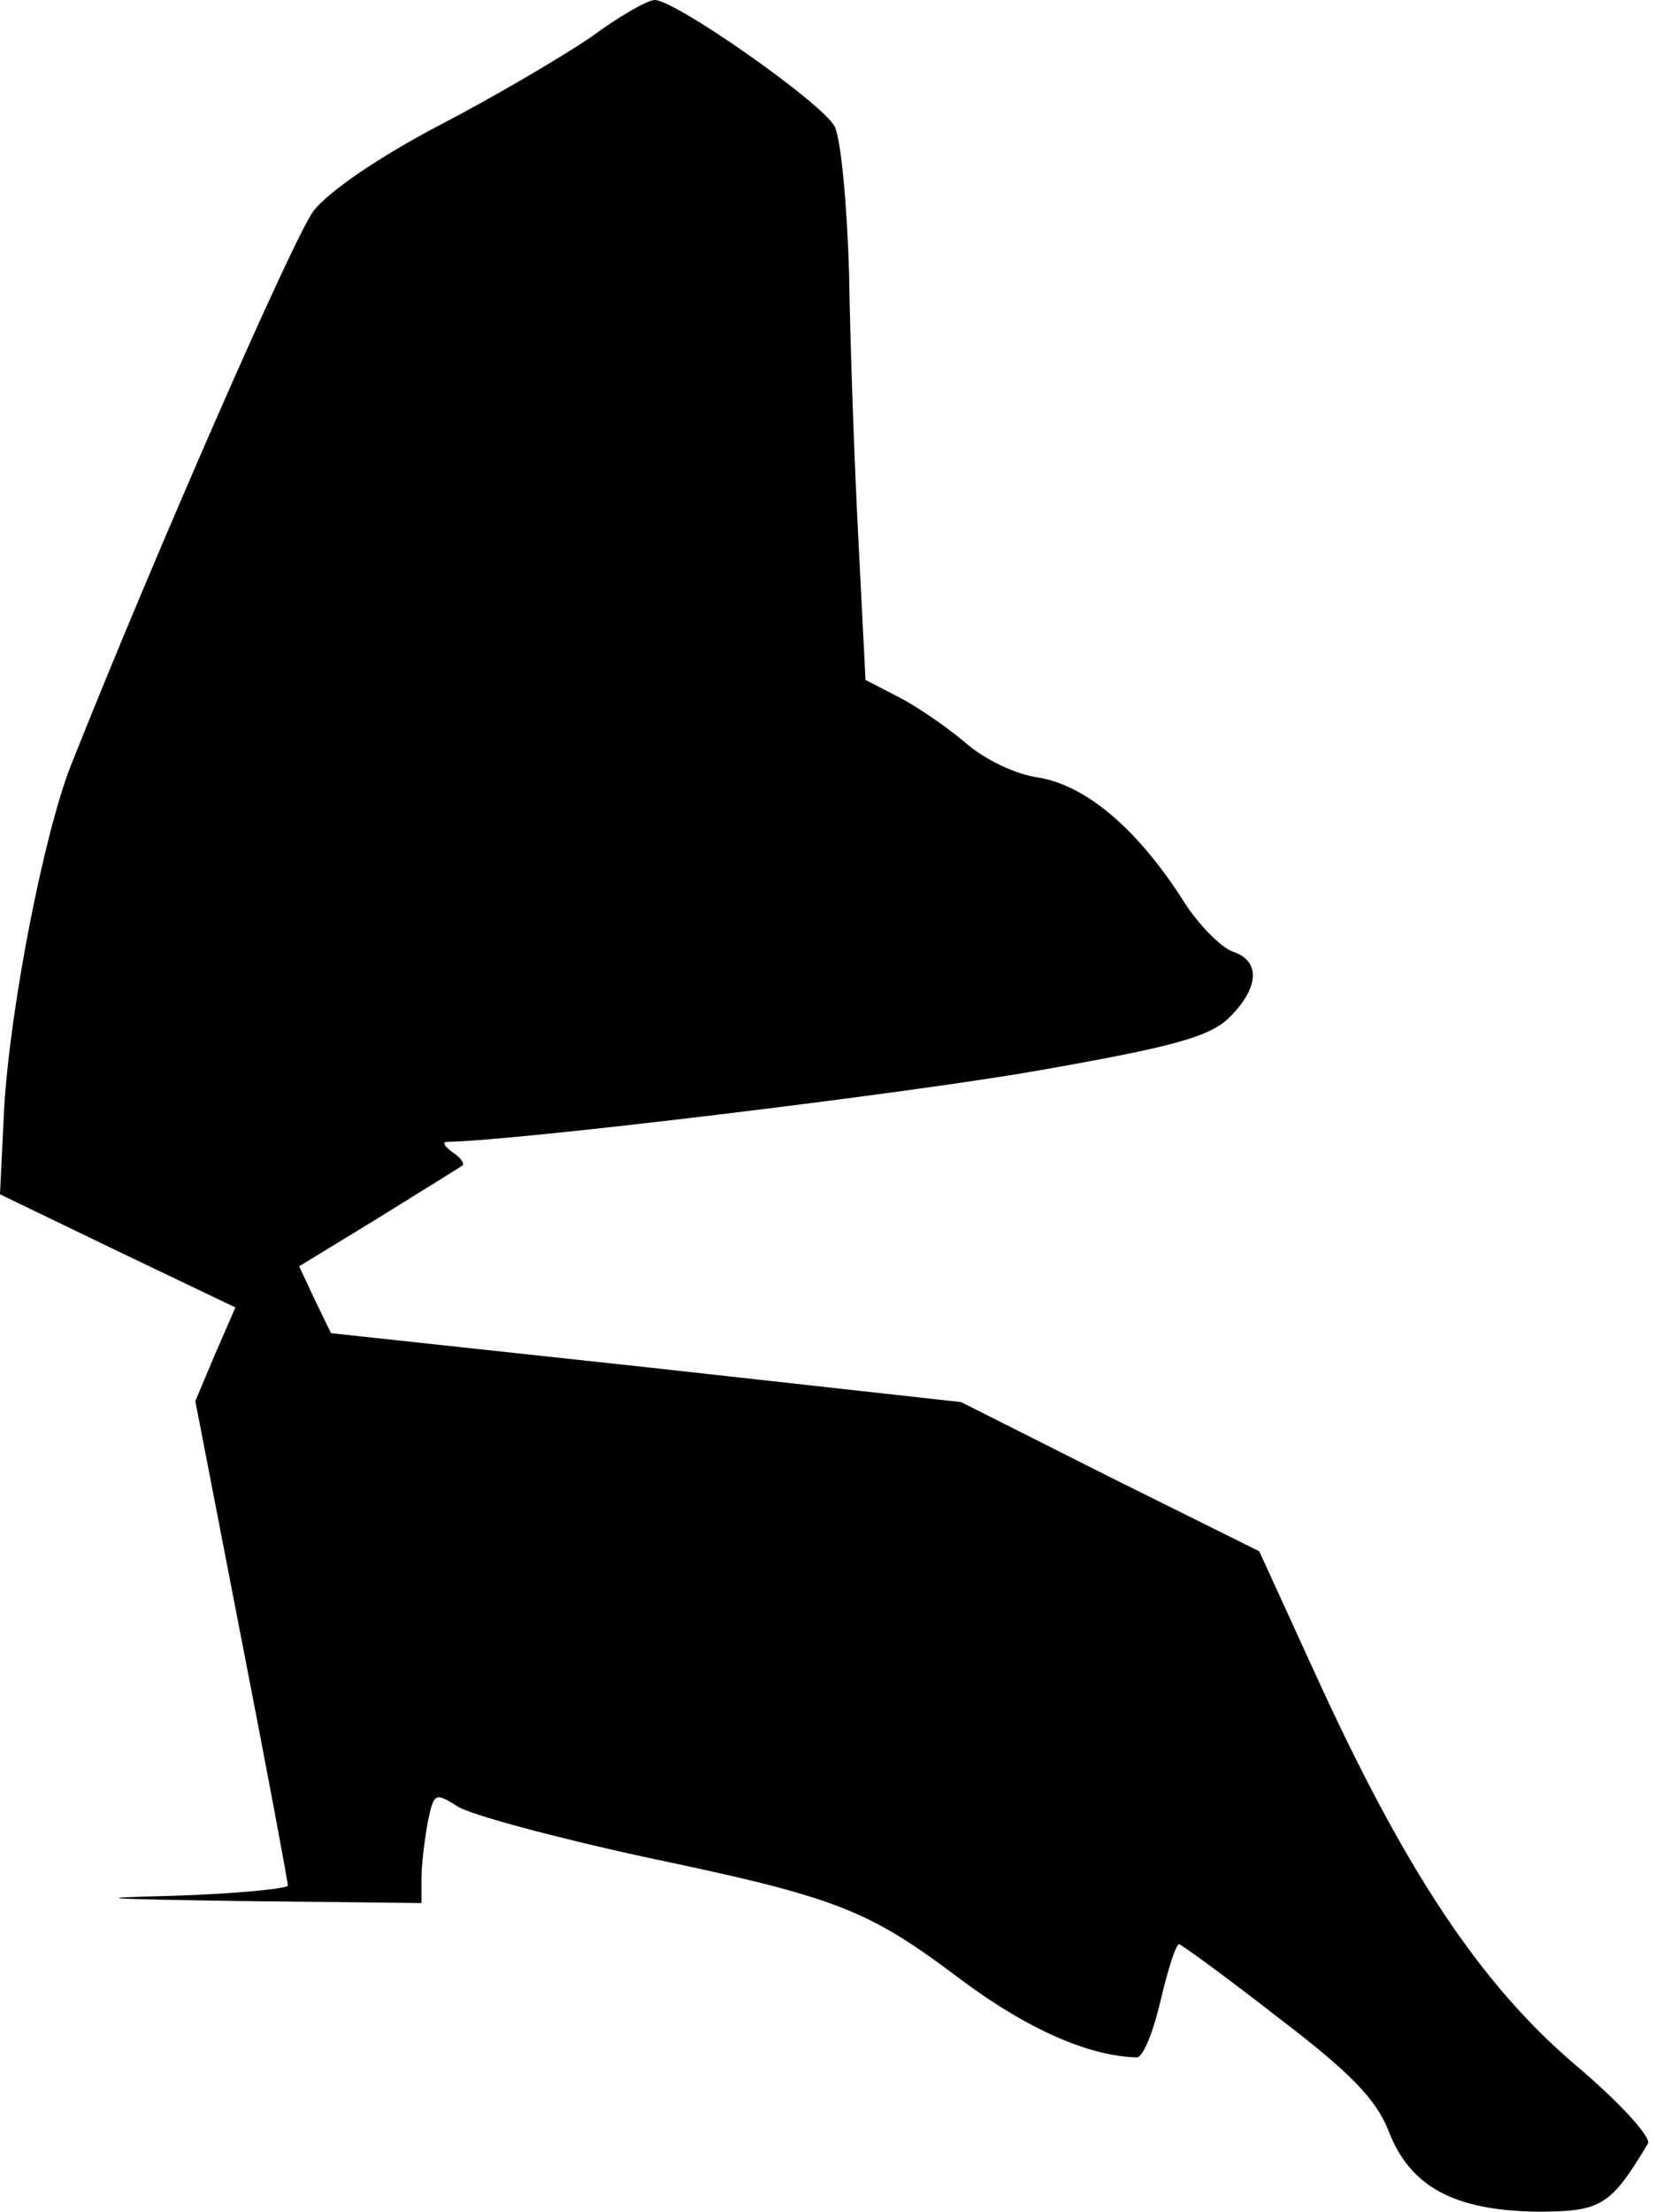 <?xml version="1.0" standalone="no"?>
<!DOCTYPE svg PUBLIC "-//W3C//DTD SVG 20010904//EN"
 "http://www.w3.org/TR/2001/REC-SVG-20010904/DTD/svg10.dtd">
<svg version="1.0" xmlns="http://www.w3.org/2000/svg"
 width="161pt" height="215pt" viewBox="0 0 161 215"
 preserveAspectRatio="xMidYMid meet">
<g transform="translate(0,215) scale(0.1,-0.1)"
fill="#000000" stroke="none">
<path fill="#000000" stroke="none" d="M575 2114 c-28 -19 -94 -58 -148 -86
-59 -31 -107 -64 -122 -83 -20 -27 -157 -340 -236 -539 -26 -66 -59 -233 -65
-334 l-4 -83 114 -55 115 -55 -20 -46 -19 -45 45 -232 c25 -128 45 -235 45
-239 0 -3 -51 -8 -113 -10 -84 -2 -68 -3 66 -5 l177 -2 0 24 c0 13 3 37 6 54
6 29 7 30 29 16 12 -8 94 -30 181 -49 191 -40 218 -51 311 -121 62 -46 122
-73 169 -74 6 0 16 25 23 55 7 30 15 55 18 55 2 0 46 -32 96 -71 71 -54 96
-80 108 -111 21 -54 64 -77 145 -78 62 0 71 6 107 66 4 6 -27 40 -72 78 -91
78 -164 187 -252 380 l-54 118 -145 72 -145 73 -307 34 -306 33 -16 33 -15 32
77 47 c42 26 79 49 82 51 2 2 -2 8 -10 13 -8 6 -10 10 -5 10 68 1 448 47 573
69 132 23 168 33 187 51 30 29 32 56 4 65 -11 4 -33 26 -47 48 -45 71 -95 113
-141 121 -23 3 -54 18 -73 35 -18 15 -47 35 -65 44 l-31 16 -7 138 c-4 76 -8
192 -9 258 -2 67 -8 130 -14 142 -12 23 -155 123 -175 123 -7 0 -35 -16 -62
-36z"/>
</g>
</svg>
